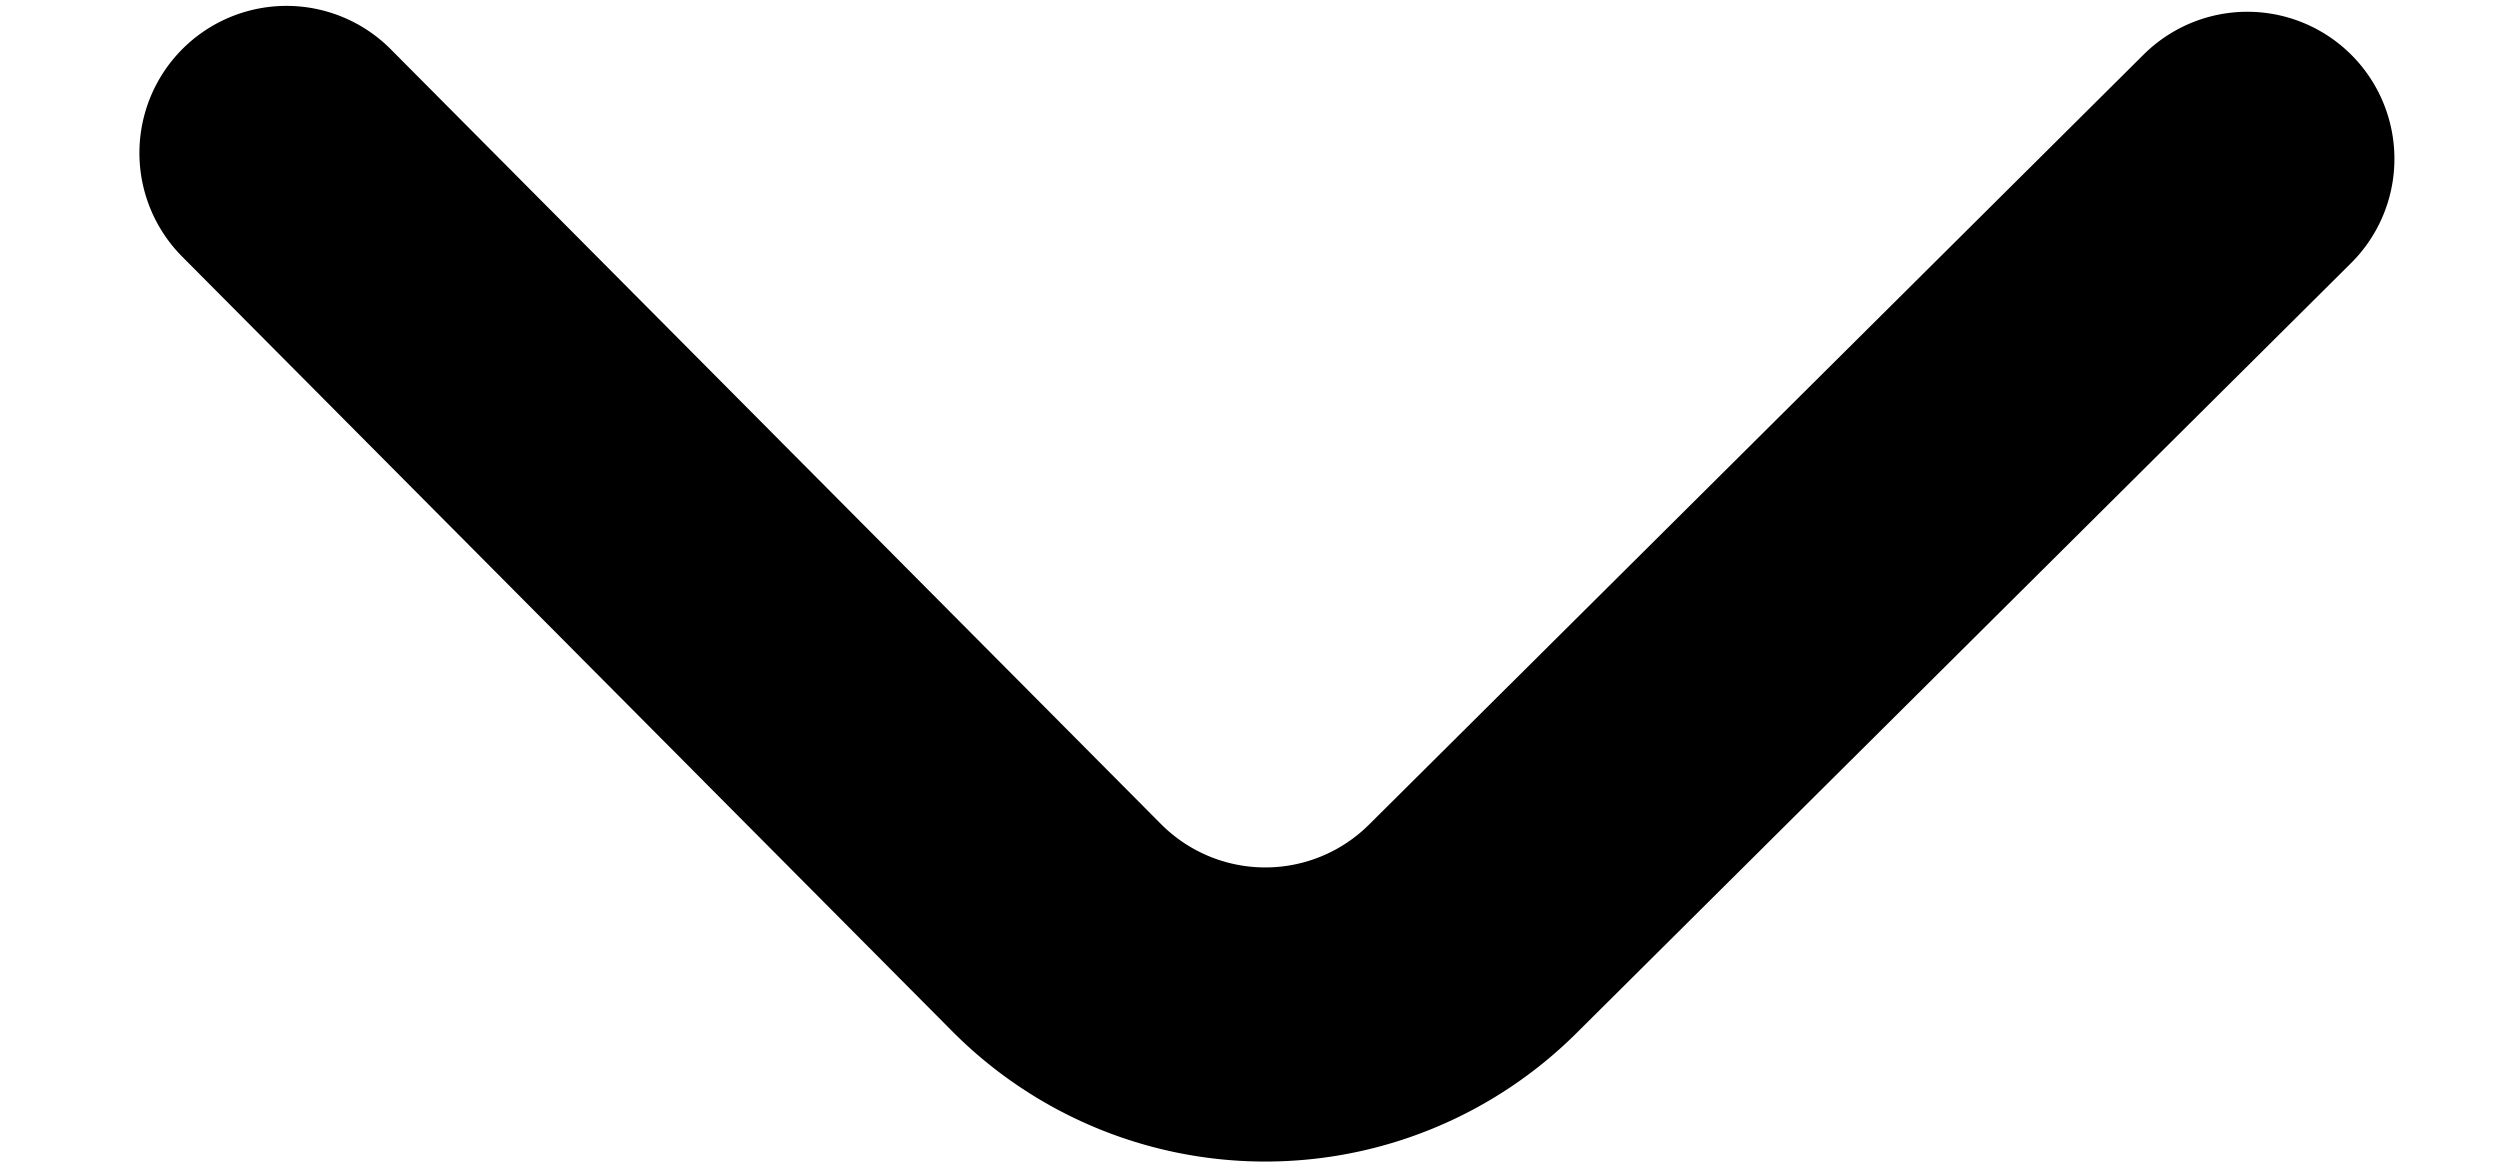 <svg width="17" height="8" viewBox="0 0 17 8" fill="none" xmlns="http://www.w3.org/2000/svg"><path d="M15.282 1.08l-5.268 5.237a2 2 0 01-2.829-.009L1.948 1.04" stroke="#000" stroke-width="2" stroke-linecap="round" stroke-linejoin="round"/></svg>